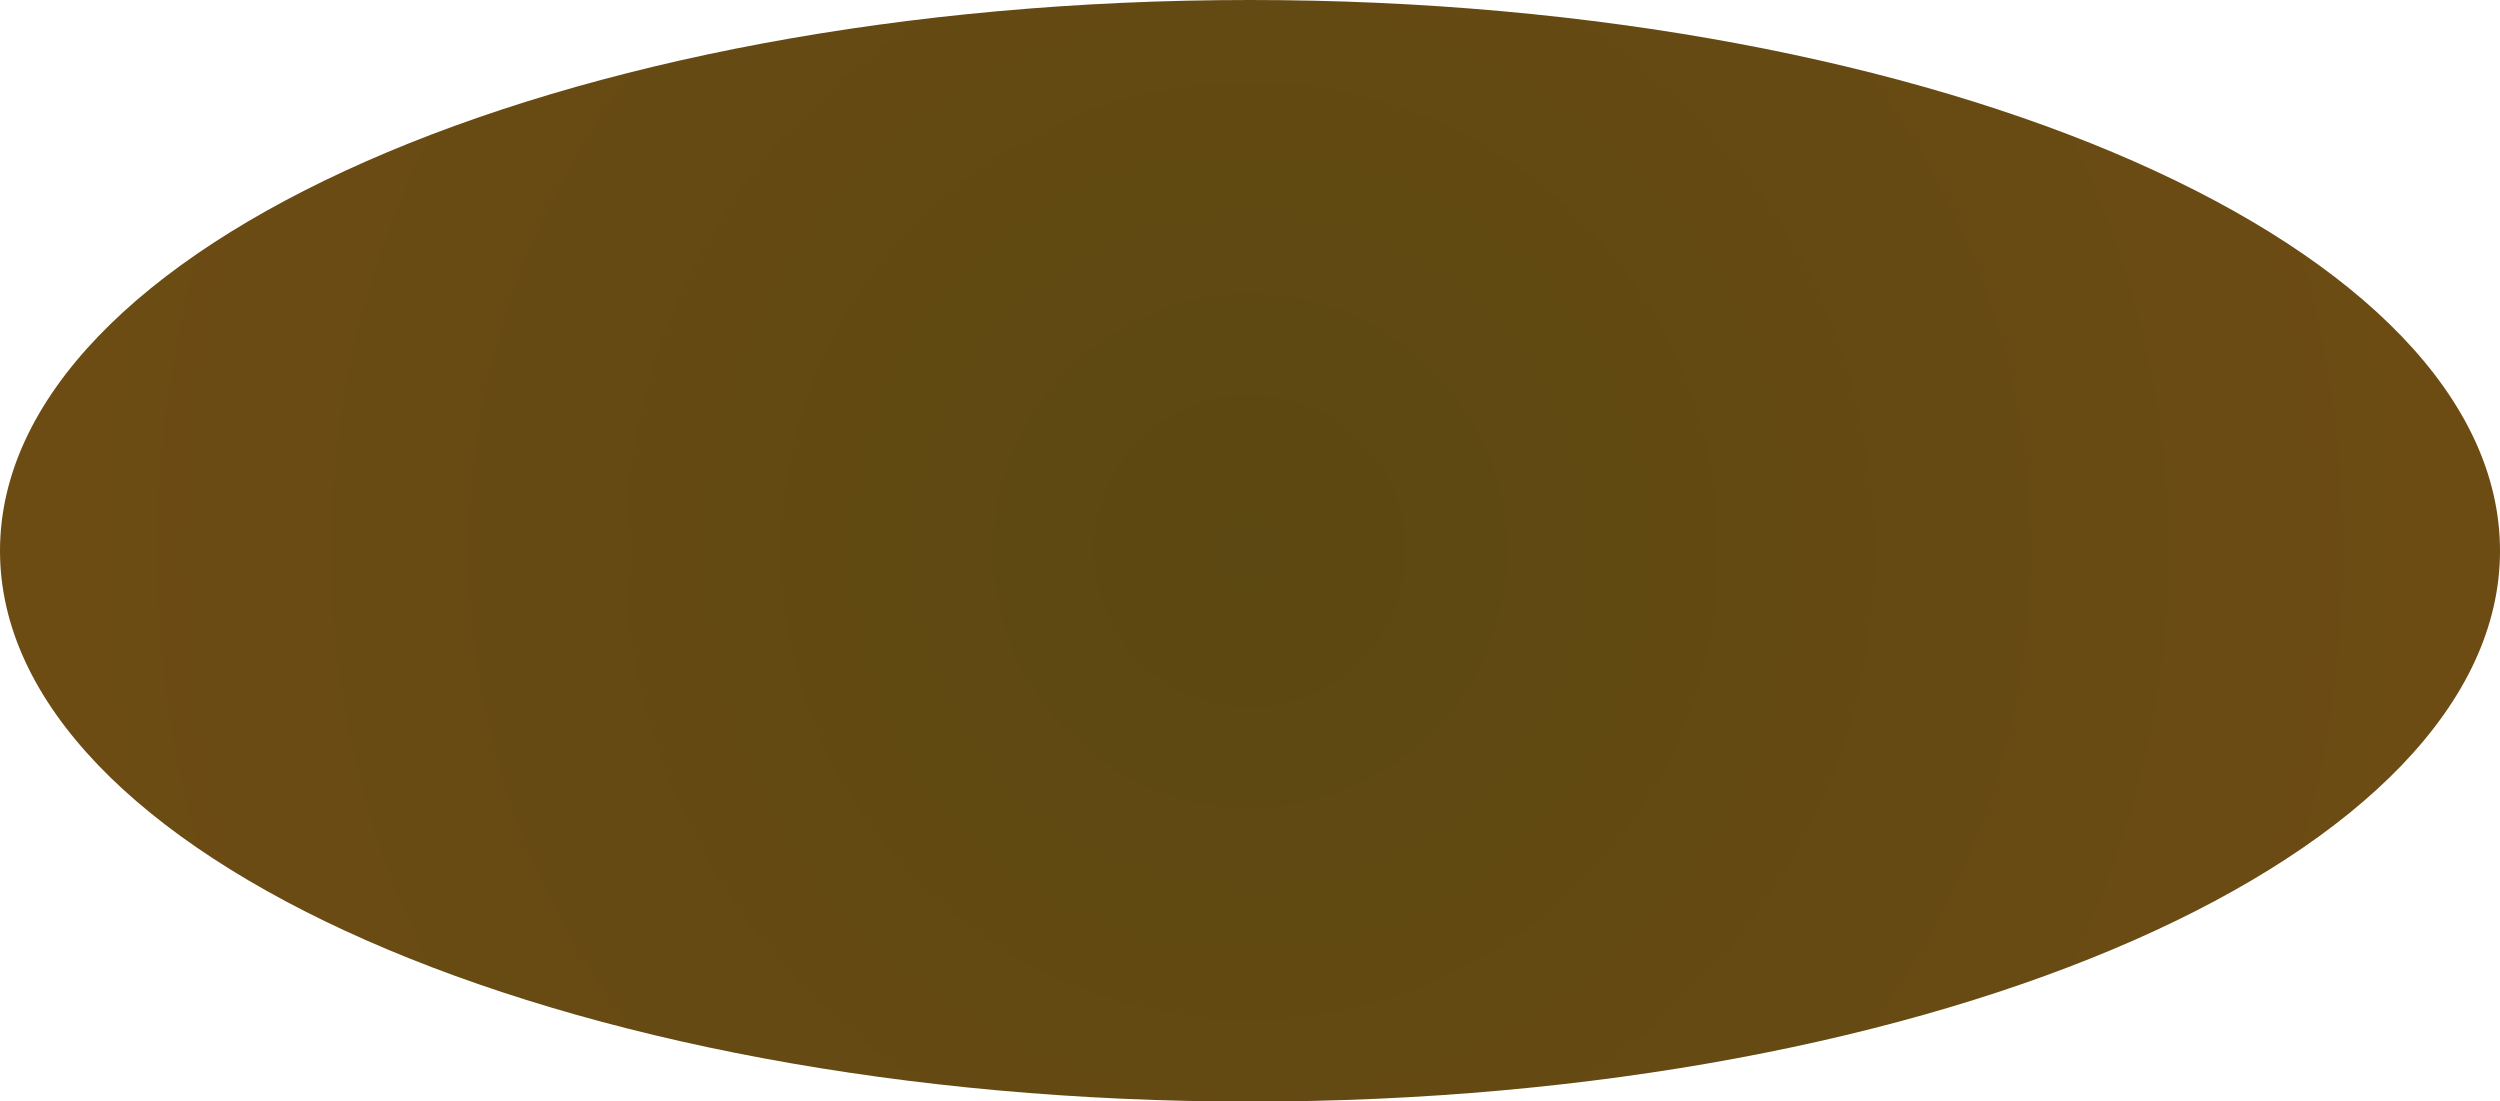 <svg version="1.1" xmlns="http://www.w3.org/2000/svg" xmlns:xlink="http://www.w3.org/1999/xlink" width="18.074" height="7.963" viewBox="0,0,18.074,7.963"><defs><radialGradient cx="240" cy="180" r="9.037" gradientUnits="userSpaceOnUse" id="color-1"><stop offset="0" stop-color="#5c4812"/><stop offset="1" stop-color="#6d4c13"/></radialGradient></defs><g transform="translate(-230.963,-176.018)"><g data-paper-data="{&quot;isPaintingLayer&quot;:true}" fill="url(#color-1)" fill-rule="nonzero" stroke="none" stroke-width="0" stroke-linecap="butt" stroke-linejoin="miter" stroke-miterlimit="10" stroke-dasharray="" stroke-dashoffset="0" style="mix-blend-mode: normal"><path d="M249.037,180c0,2.199 -4.046,3.982 -9.037,3.982c-4.991,0 -9.037,-1.783 -9.037,-3.982c0,-2.199 4.046,-3.982 9.037,-3.982c4.991,0 9.037,1.783 9.037,3.982z"/></g></g></svg>